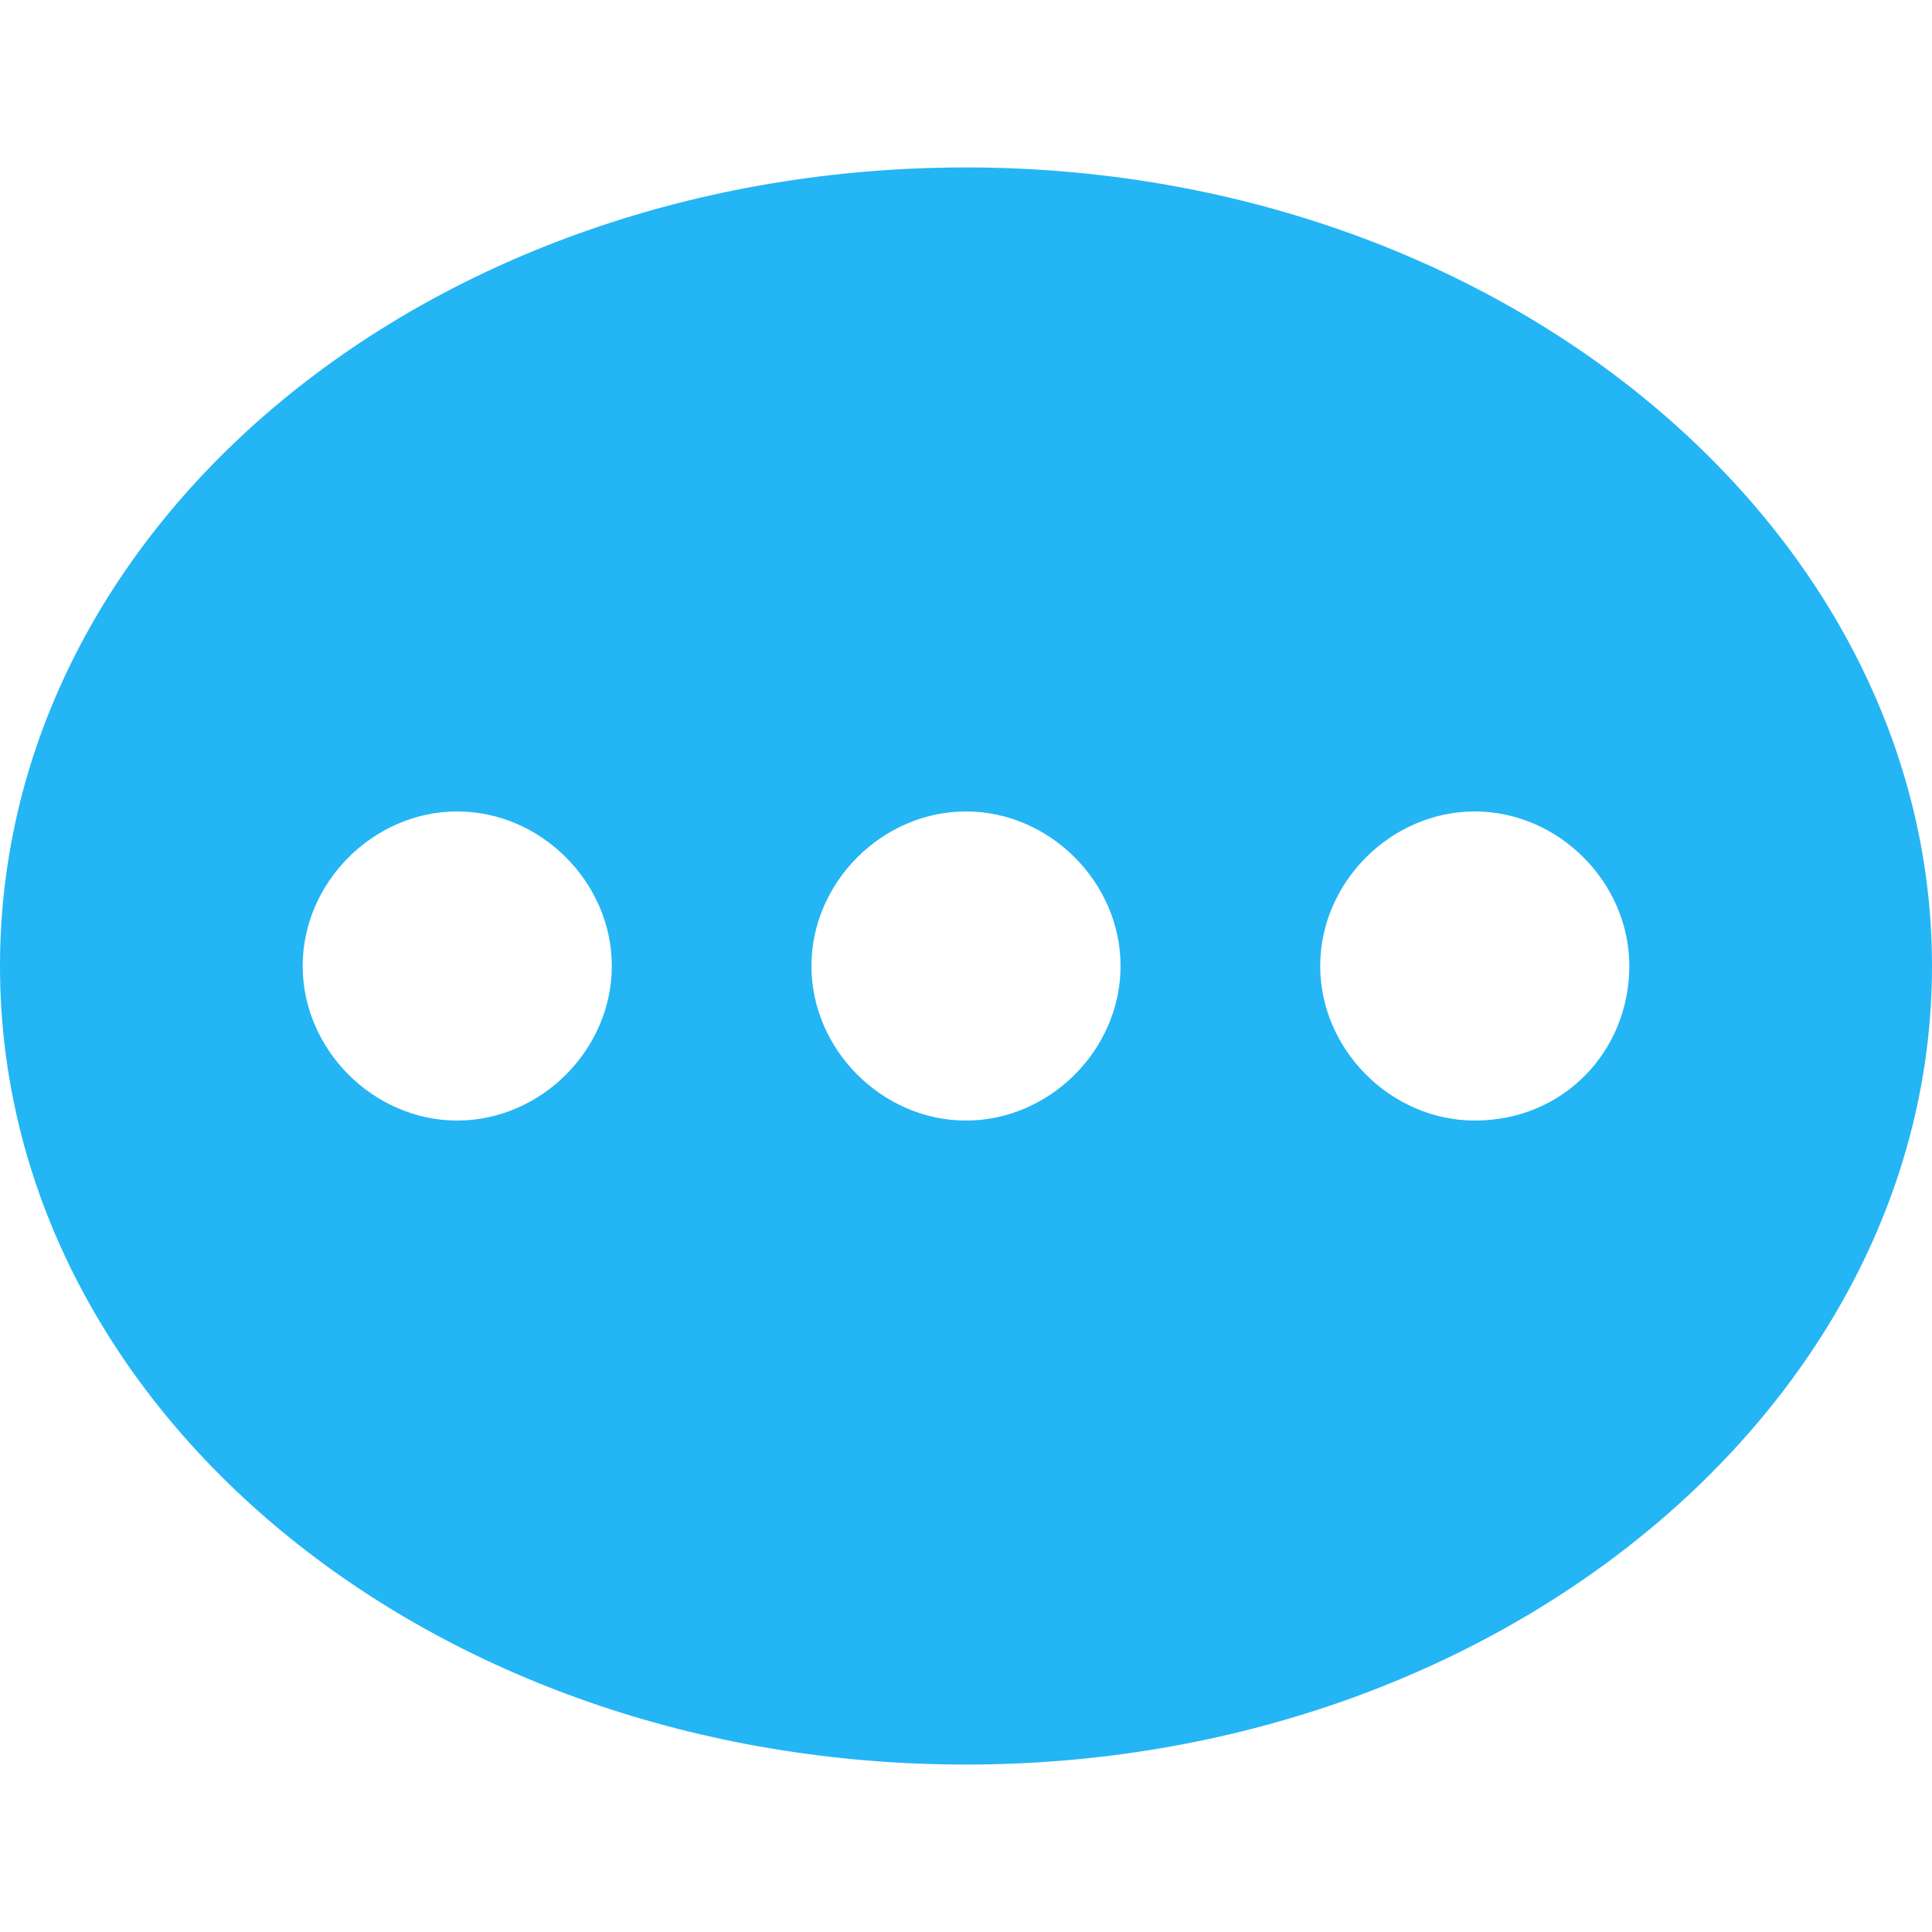 <?xml version="1.0" encoding="utf-8"?>
<!-- Generator: Adobe Illustrator 28.0.0, SVG Export Plug-In . SVG Version: 6.00 Build 0)  -->
<svg version="1.1" id="レイヤー_1" xmlns="http://www.w3.org/2000/svg" xmlns:xlink="http://www.w3.org/1999/xlink" x="0px"
	 y="0px" viewBox="0 0 30 30" style="enable-background:new 0 0 30 30;" xml:space="preserve">
<style type="text/css">
	<!-- .st0{fill:#FFFFFF;} -->
	.st0{fill:#24b5f5;}
</style>
<g>
	<g>
		<path class="st0" d="M15,2.6C6.7,2.6,0,8.1,0,15s6.7,12.4,15,12.4c8.3,0,15-5.6,15-12.4S23.3,2.6,15,2.6z M7.1,17.4
			c-1.3,0-2.4-1.1-2.4-2.4s1.1-2.4,2.4-2.4c1.3,0,2.4,1.1,2.4,2.4S8.4,17.4,7.1,17.4z M15,17.4c-1.3,0-2.4-1.1-2.4-2.4
			s1.1-2.4,2.4-2.4c1.3,0,2.4,1.1,2.4,2.4S16.3,17.4,15,17.4z M22.9,17.4c-1.3,0-2.4-1.1-2.4-2.4s1.1-2.4,2.4-2.4
			c1.3,0,2.4,1.1,2.4,2.4S24.3,17.4,22.9,17.4z"/>
	</g>
</g>
</svg>
